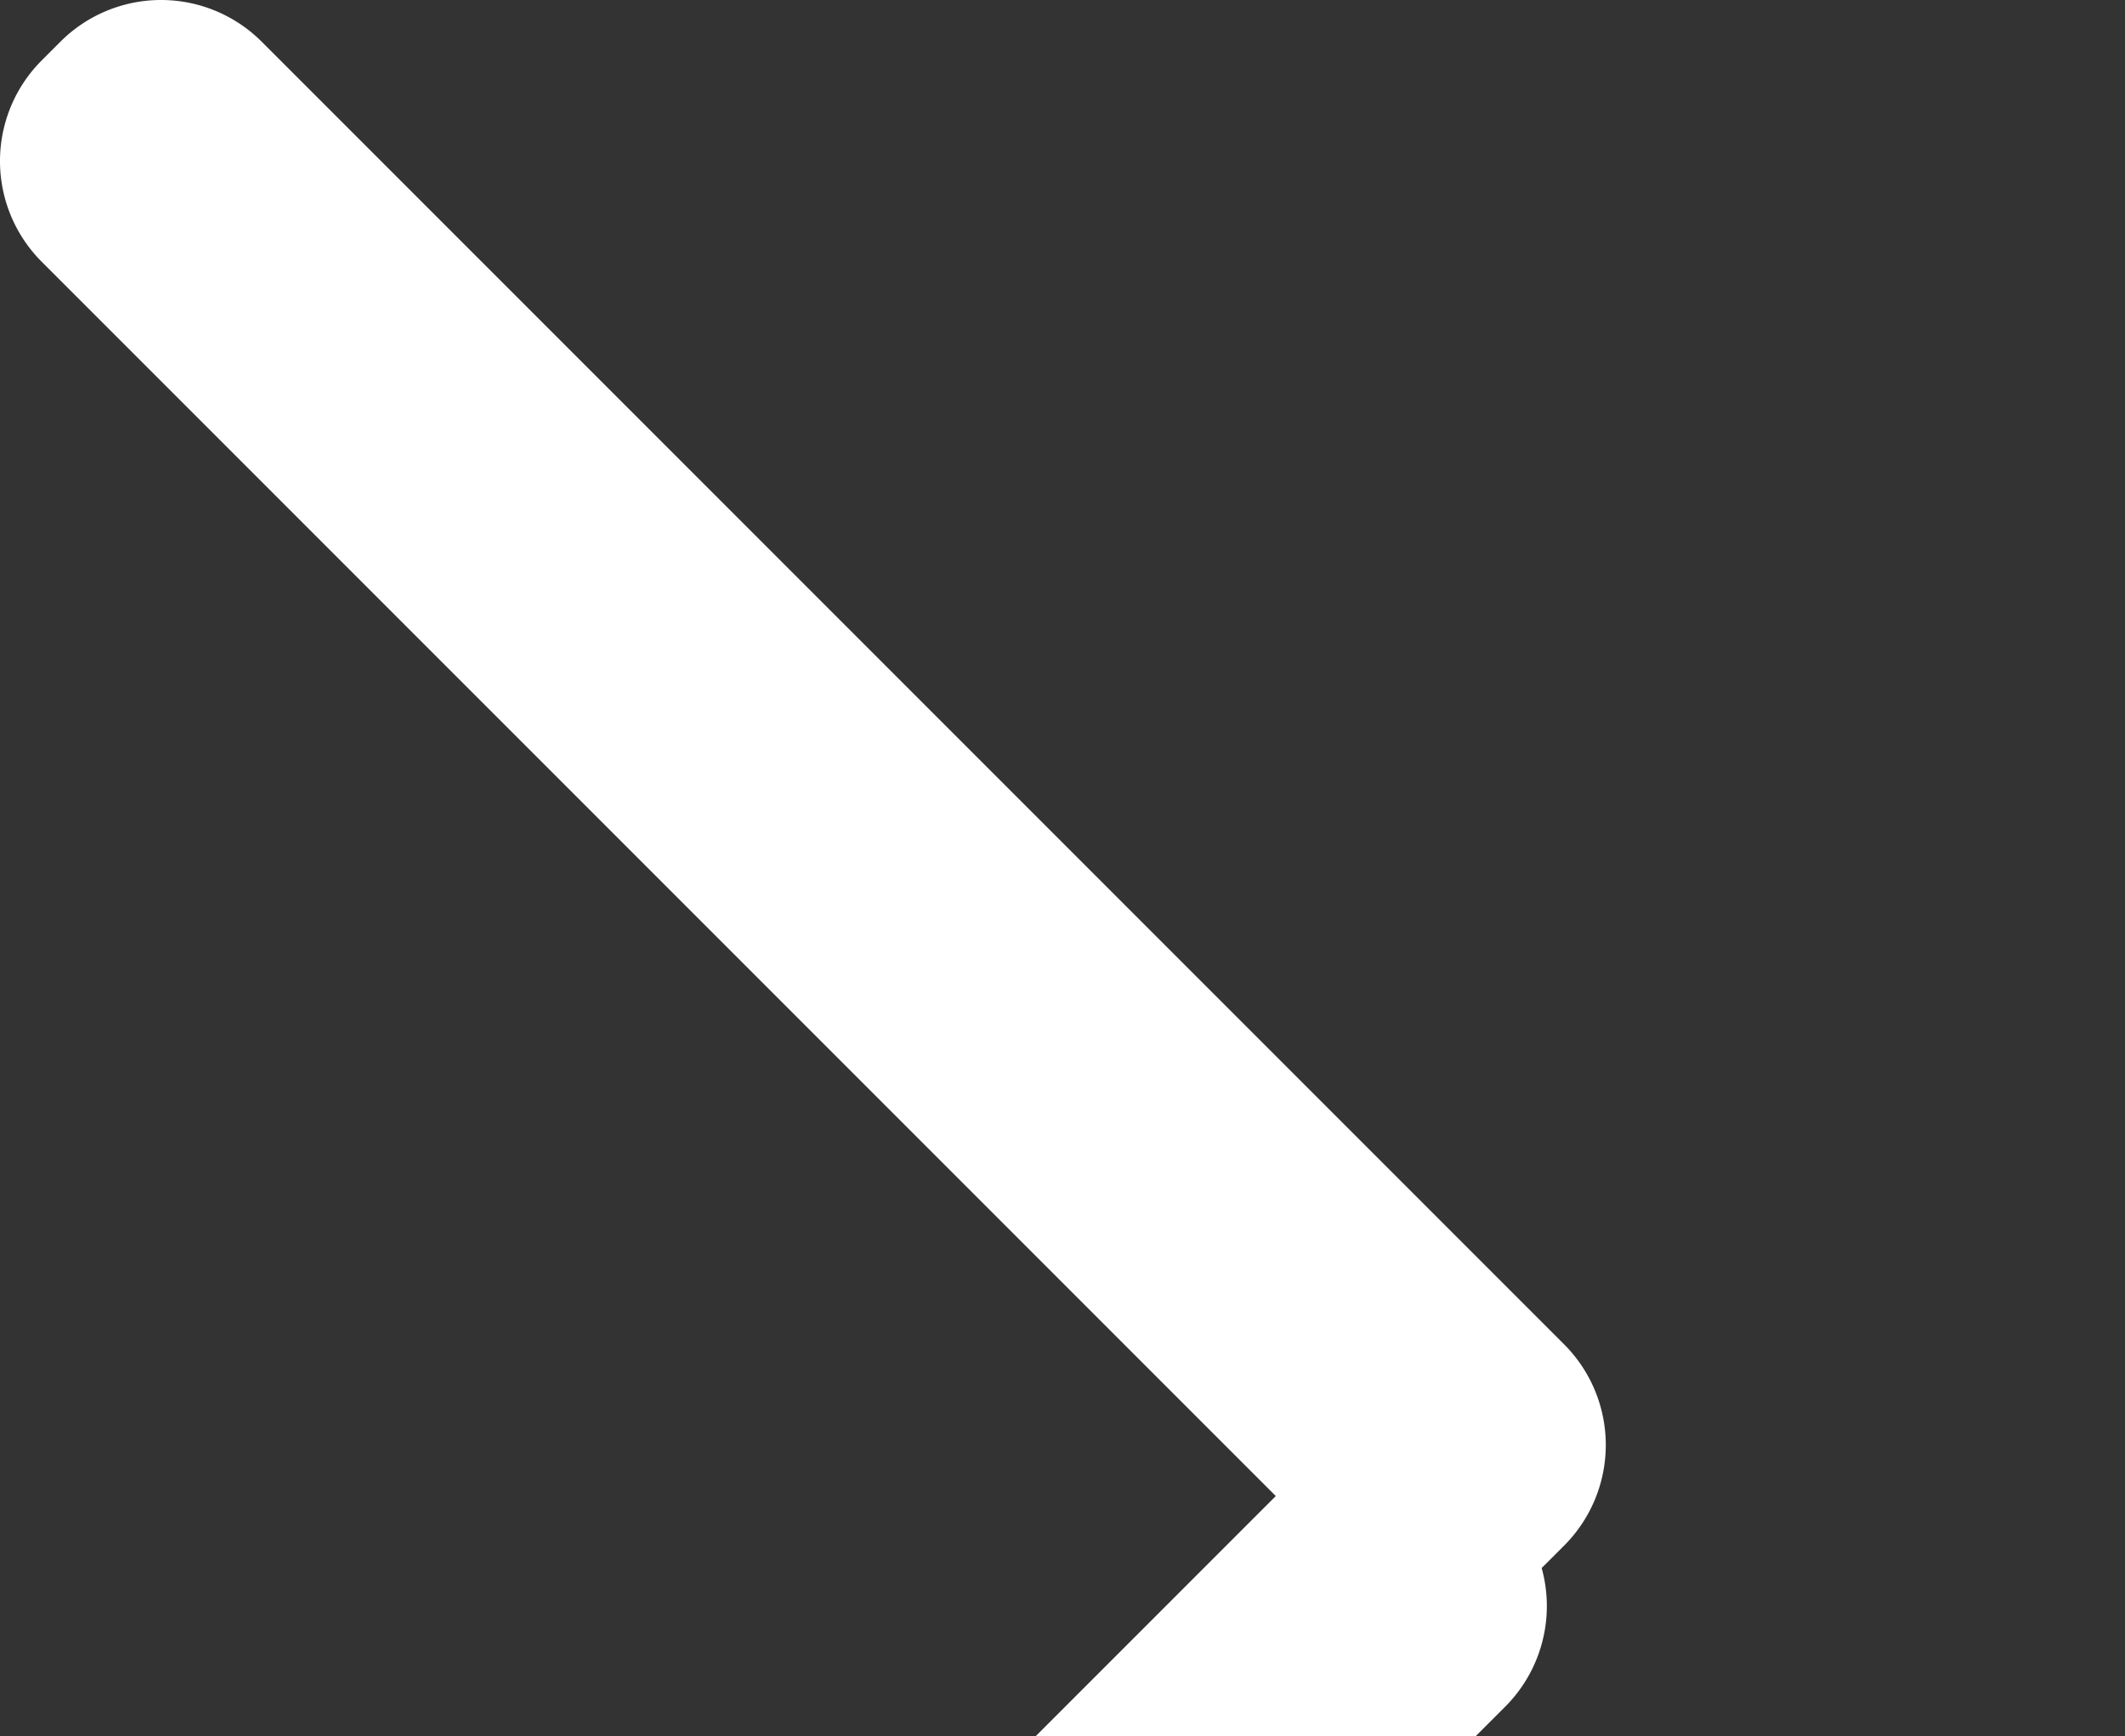 <?xml version="1.0" encoding="UTF-8" standalone="no"?>
<svg
   viewBox="0 0 448 366"
   version="1.1"
   id="svg4"
   sodipodi:docname="hamburger-active.svg"
   inkscape:version="1.2.2 (732a01da63, 2022-12-09)"
   width="448"
   height="366"
   xmlns:inkscape="http://www.inkscape.org/namespaces/inkscape"
   xmlns:sodipodi="http://sodipodi.sourceforge.net/DTD/sodipodi-0.dtd"
   xmlns="http://www.w3.org/2000/svg"
   xmlns:svg="http://www.w3.org/2000/svg">
  <rect x="0" y="0" width="448" height="366" fill="#333333" stroke="none"/>
  <defs
     id="defs8">
    <inkscape:path-effect
       effect="fillet_chamfer"
       id="path-effect2347"
       is_visible="true"
       lpeversion="1"
       nodesatellites_param="F,0,0,1,0,30,0,1 @ F,0,0,1,0,30,0,1 @ F,0,0,1,0,30,0,1 @ F,0,0,1,0,30,0,1"
       unit="px"
       method="auto"
       mode="F"
       radius="30"
       chamfer_steps="1"
       flexible="false"
       use_knot_distance="true"
       apply_no_radius="true"
       apply_with_radius="true"
       only_selected="false"
       hide_knots="false" />
    <inkscape:path-effect
       effect="fillet_chamfer"
       id="path-effect2347-0"
       is_visible="true"
       lpeversion="1"
       nodesatellites_param="F,0,0,1,0,30,0,1 @ F,0,0,1,0,30,0,1 @ F,0,0,1,0,30,0,1 @ F,0,0,1,0,30,0,1"
       unit="px"
       method="auto"
       mode="F"
       radius="30"
       chamfer_steps="1"
       flexible="false"
       use_knot_distance="true"
       apply_no_radius="true"
       apply_with_radius="true"
       only_selected="false"
       hide_knots="false" />
    <inkscape:path-effect
       effect="fillet_chamfer"
       id="path-effect2347-1"
       is_visible="true"
       lpeversion="1"
       nodesatellites_param="F,0,0,1,0,30,0,1 @ F,0,0,1,0,30,0,1 @ F,0,0,1,0,30,0,1 @ F,0,0,1,0,30,0,1"
       unit="px"
       method="auto"
       mode="F"
       radius="30"
       chamfer_steps="1"
       flexible="false"
       use_knot_distance="true"
       apply_no_radius="true"
       apply_with_radius="true"
       only_selected="false"
       hide_knots="false" />
  </defs>
  <sodipodi:namedview
     id="namedview6"
     pagecolor="#ffffff"
     bordercolor="#000000"
     borderopacity="0.25"
     inkscape:showpageshadow="2"
     inkscape:pageopacity="0.0"
     inkscape:pagecheckerboard="0"
     inkscape:deskcolor="#d1d1d1"
     showgrid="false"
     inkscape:zoom="1.5703125"
     inkscape:cx="141.05473"
     inkscape:cy="154.42786"
     inkscape:window-width="1920"
     inkscape:window-height="991"
     inkscape:window-x="-9"
     inkscape:window-y="-9"
     inkscape:window-maximized="1"
     inkscape:current-layer="svg4" />
  <path
     style="fill:#ffffff;fill-opacity:1;fill-rule:nonzero"
     id="rect839-2"
     width="448.318"
     height="65.592"
     x="15.222"
     y="-32.796"
     inkscape:path-effect="#path-effect2347-1"
     d="M 45.222,-32.796 H 433.541 a 30,30 45 0 1 30,30 v 5.592 a 30,30 135 0 1 -30,30 H 45.222 a 30,30 45 0 1 -30,-30 v -5.592 a 30,30 135 0 1 30,-30 z"
     sodipodi:type="rect"
     transform="rotate(45)" />
  <path
     style="fill:#ffffff;fill-opacity:1;fill-rule:nonzero"
     id="rect839"
     width="448.318"
     height="65.592"
     x="-224.159"
     y="206.586"
     inkscape:path-effect="#path-effect2347"
     d="m -194.159,206.586 h 388.318 a 30,30 45 0 1 30,30 v 5.592 a 30,30 135 0 1 -30,30 h -388.318 a 30,30 45 0 1 -30,-30 v -5.592 a 30,30 135 0 1 30,-30 z"
     sodipodi:type="rect"
     transform="rotate(-45)" />
</svg>
